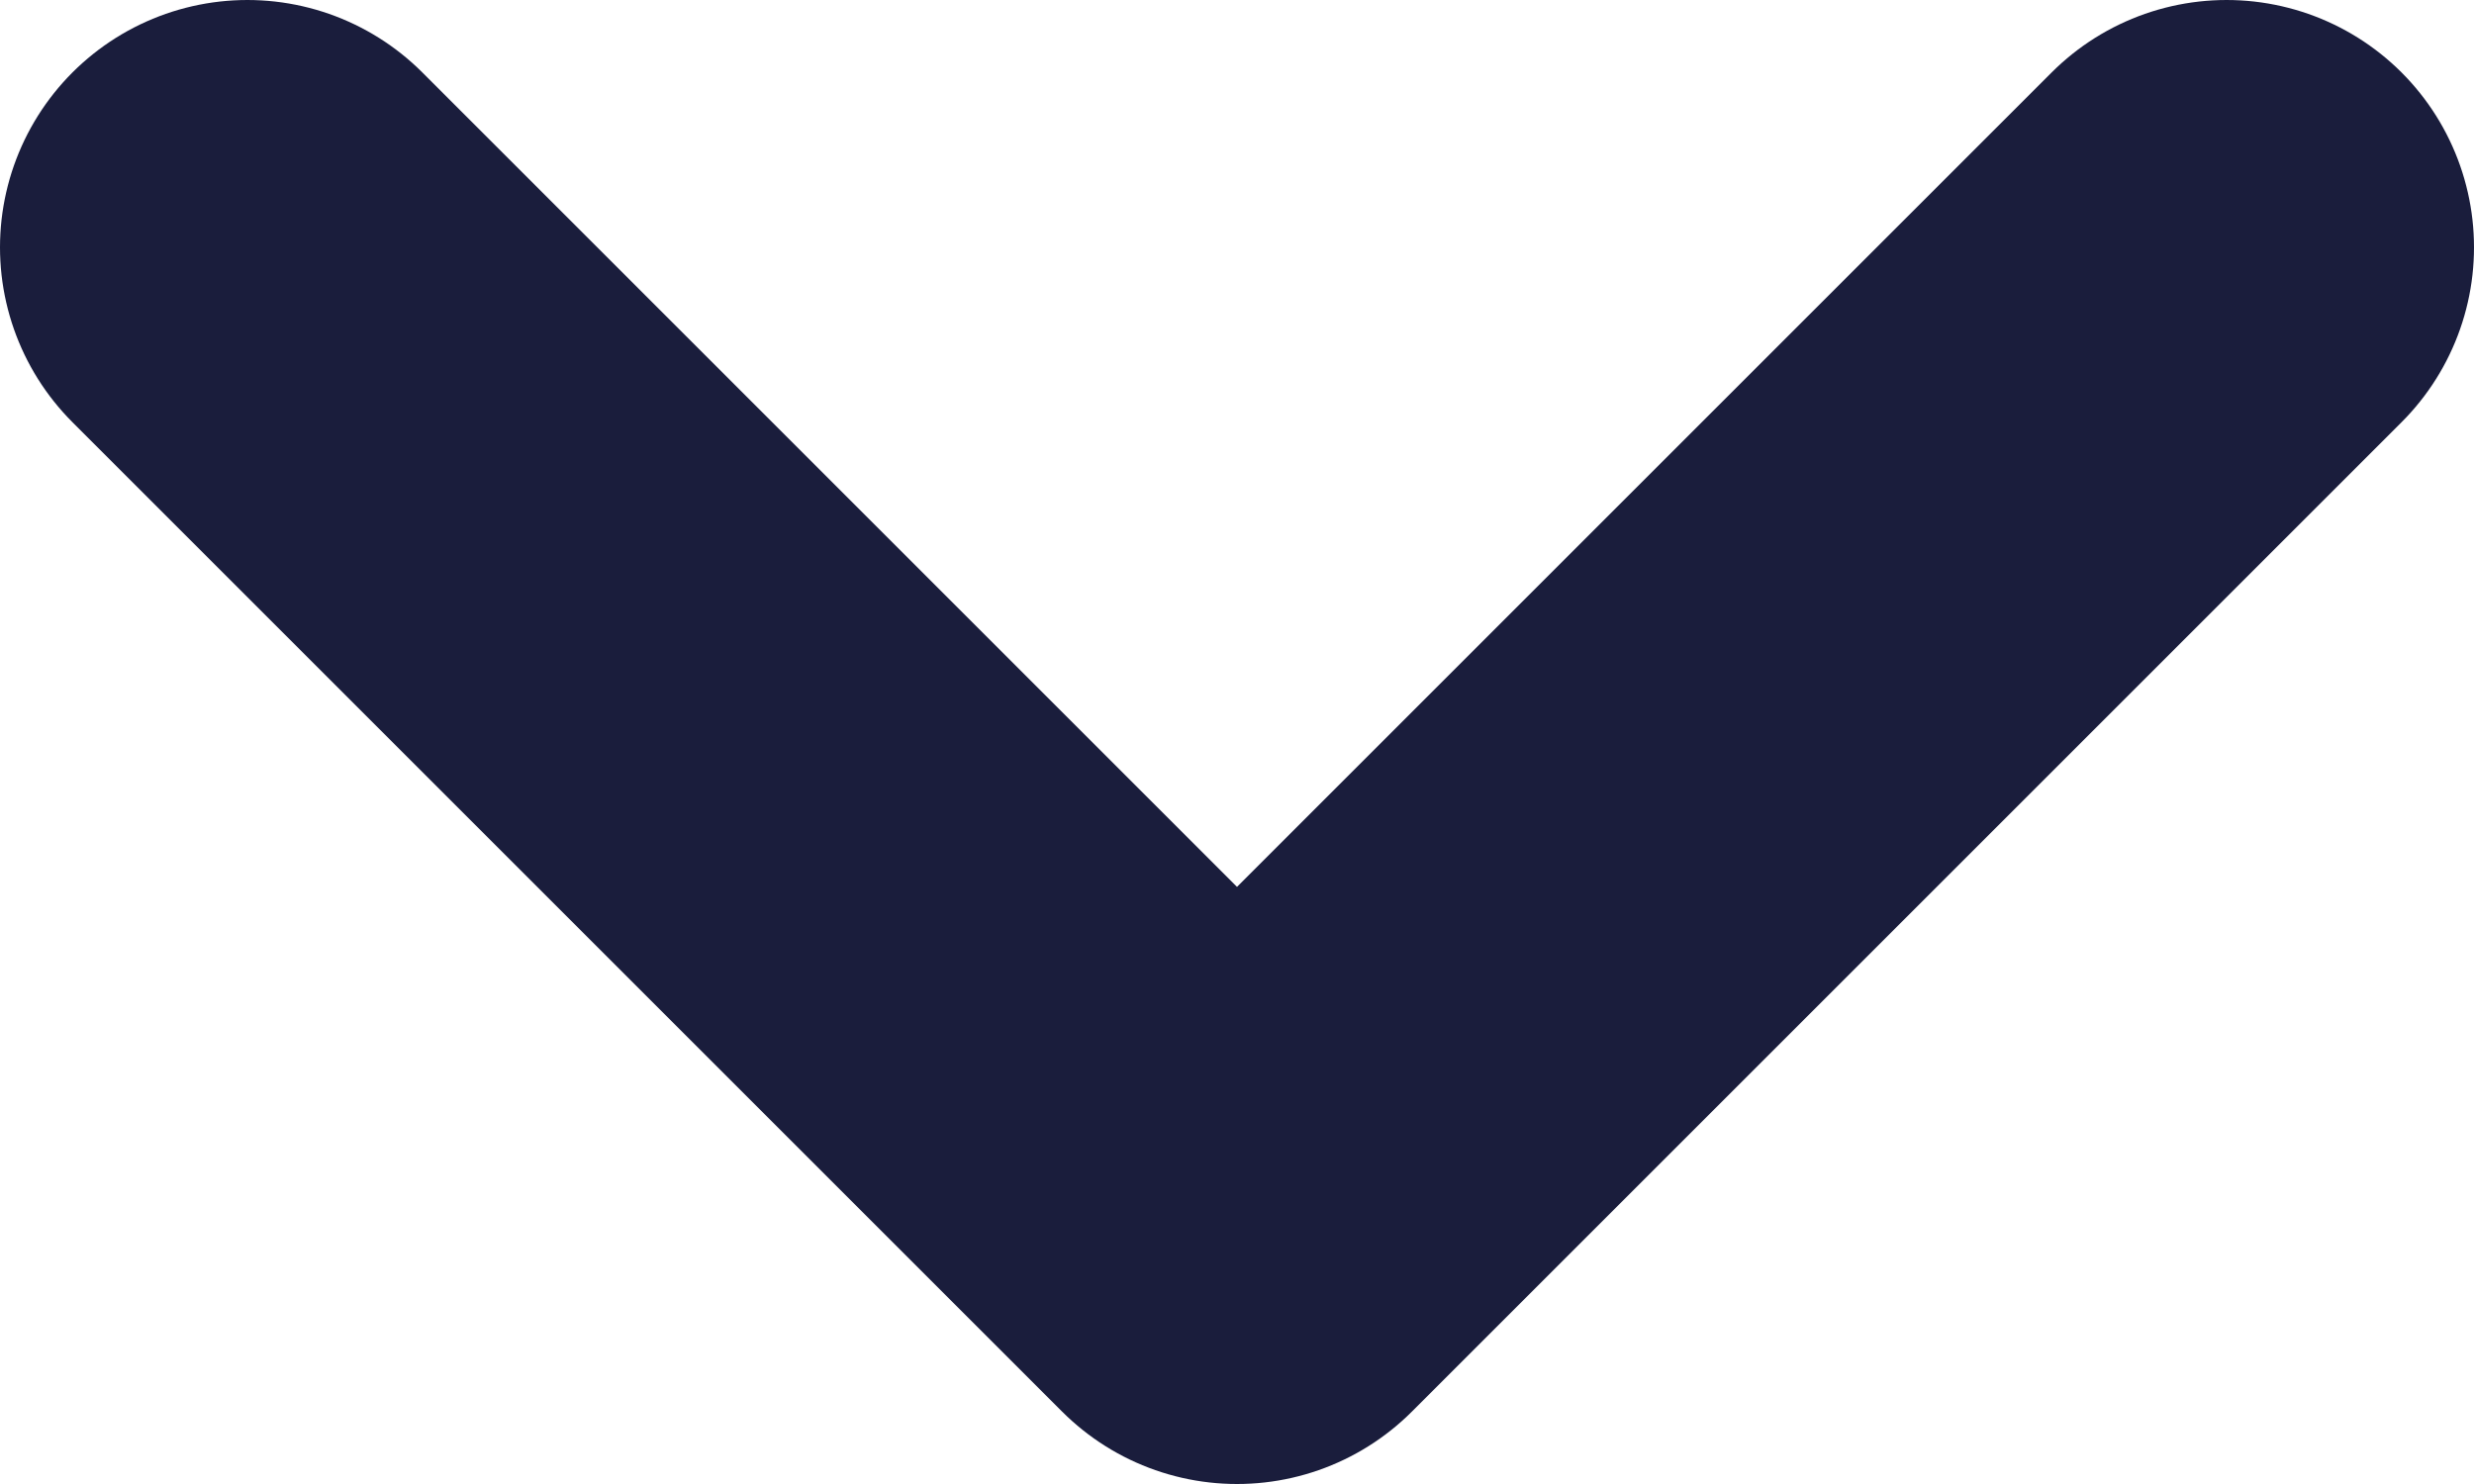 <svg width="10" height="6" viewBox="0 0 10 6" fill="none" xmlns="http://www.w3.org/2000/svg">
<path d="M1 1L5 5L9 1" stroke="#1A1D3C" stroke-width="2" stroke-linecap="round" stroke-linejoin="round"/>
</svg>
